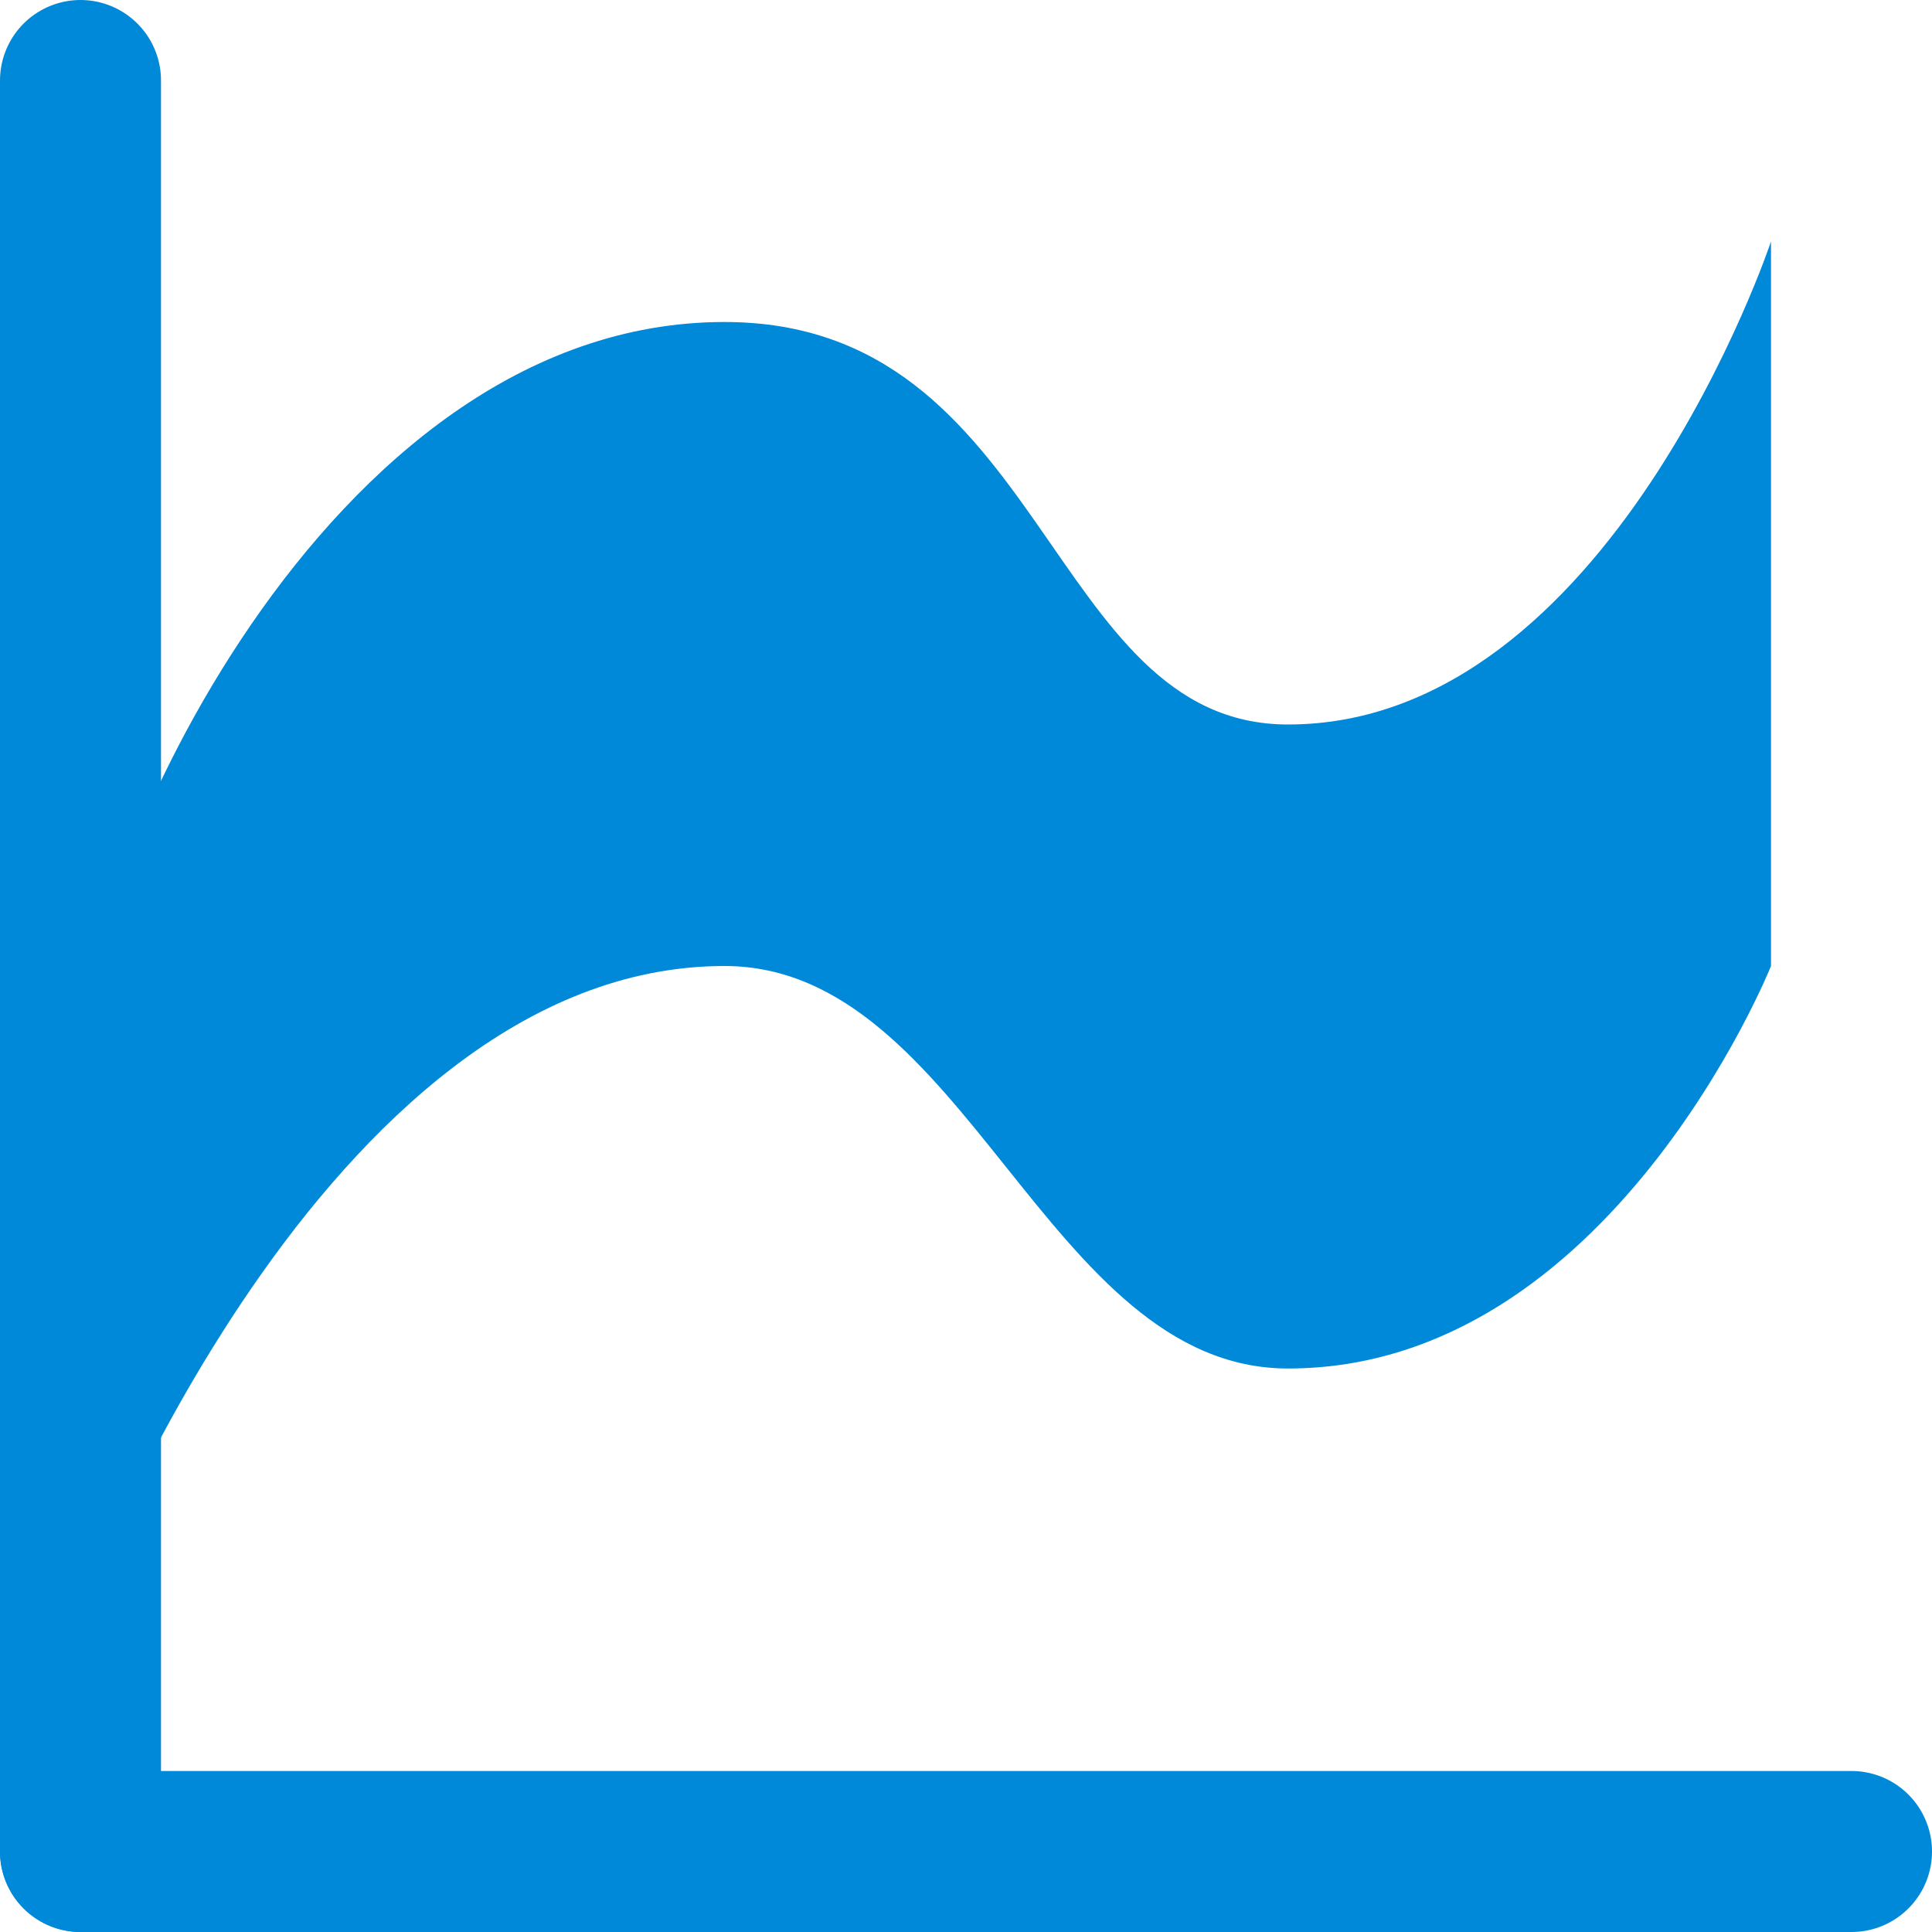 <?xml version="1.0" encoding="UTF-8"?><svg id="an" xmlns="http://www.w3.org/2000/svg" width="24" height="24" viewBox="0 0 24 24"><path d="M16,9c-3,0-3-5-7-5C4,4,1,11,1,13v7s3-8,8-8c3,0,4,5,7,5,4,0,6-5,6-5V3s-2,6-6,6Z" style="fill:#0089d9; fill-rule:evenodd;"/><line x1="1" y1="23" x2="23" y2="23" style="fill:none; stroke:#0089d9; stroke-linecap:round; stroke-linejoin:round; stroke-width:2px;"/><line x1="1" y1="1" x2="1" y2="23" style="fill:none; stroke:#0089d9; stroke-linecap:round; stroke-linejoin:round; stroke-width:2px;"/></svg>